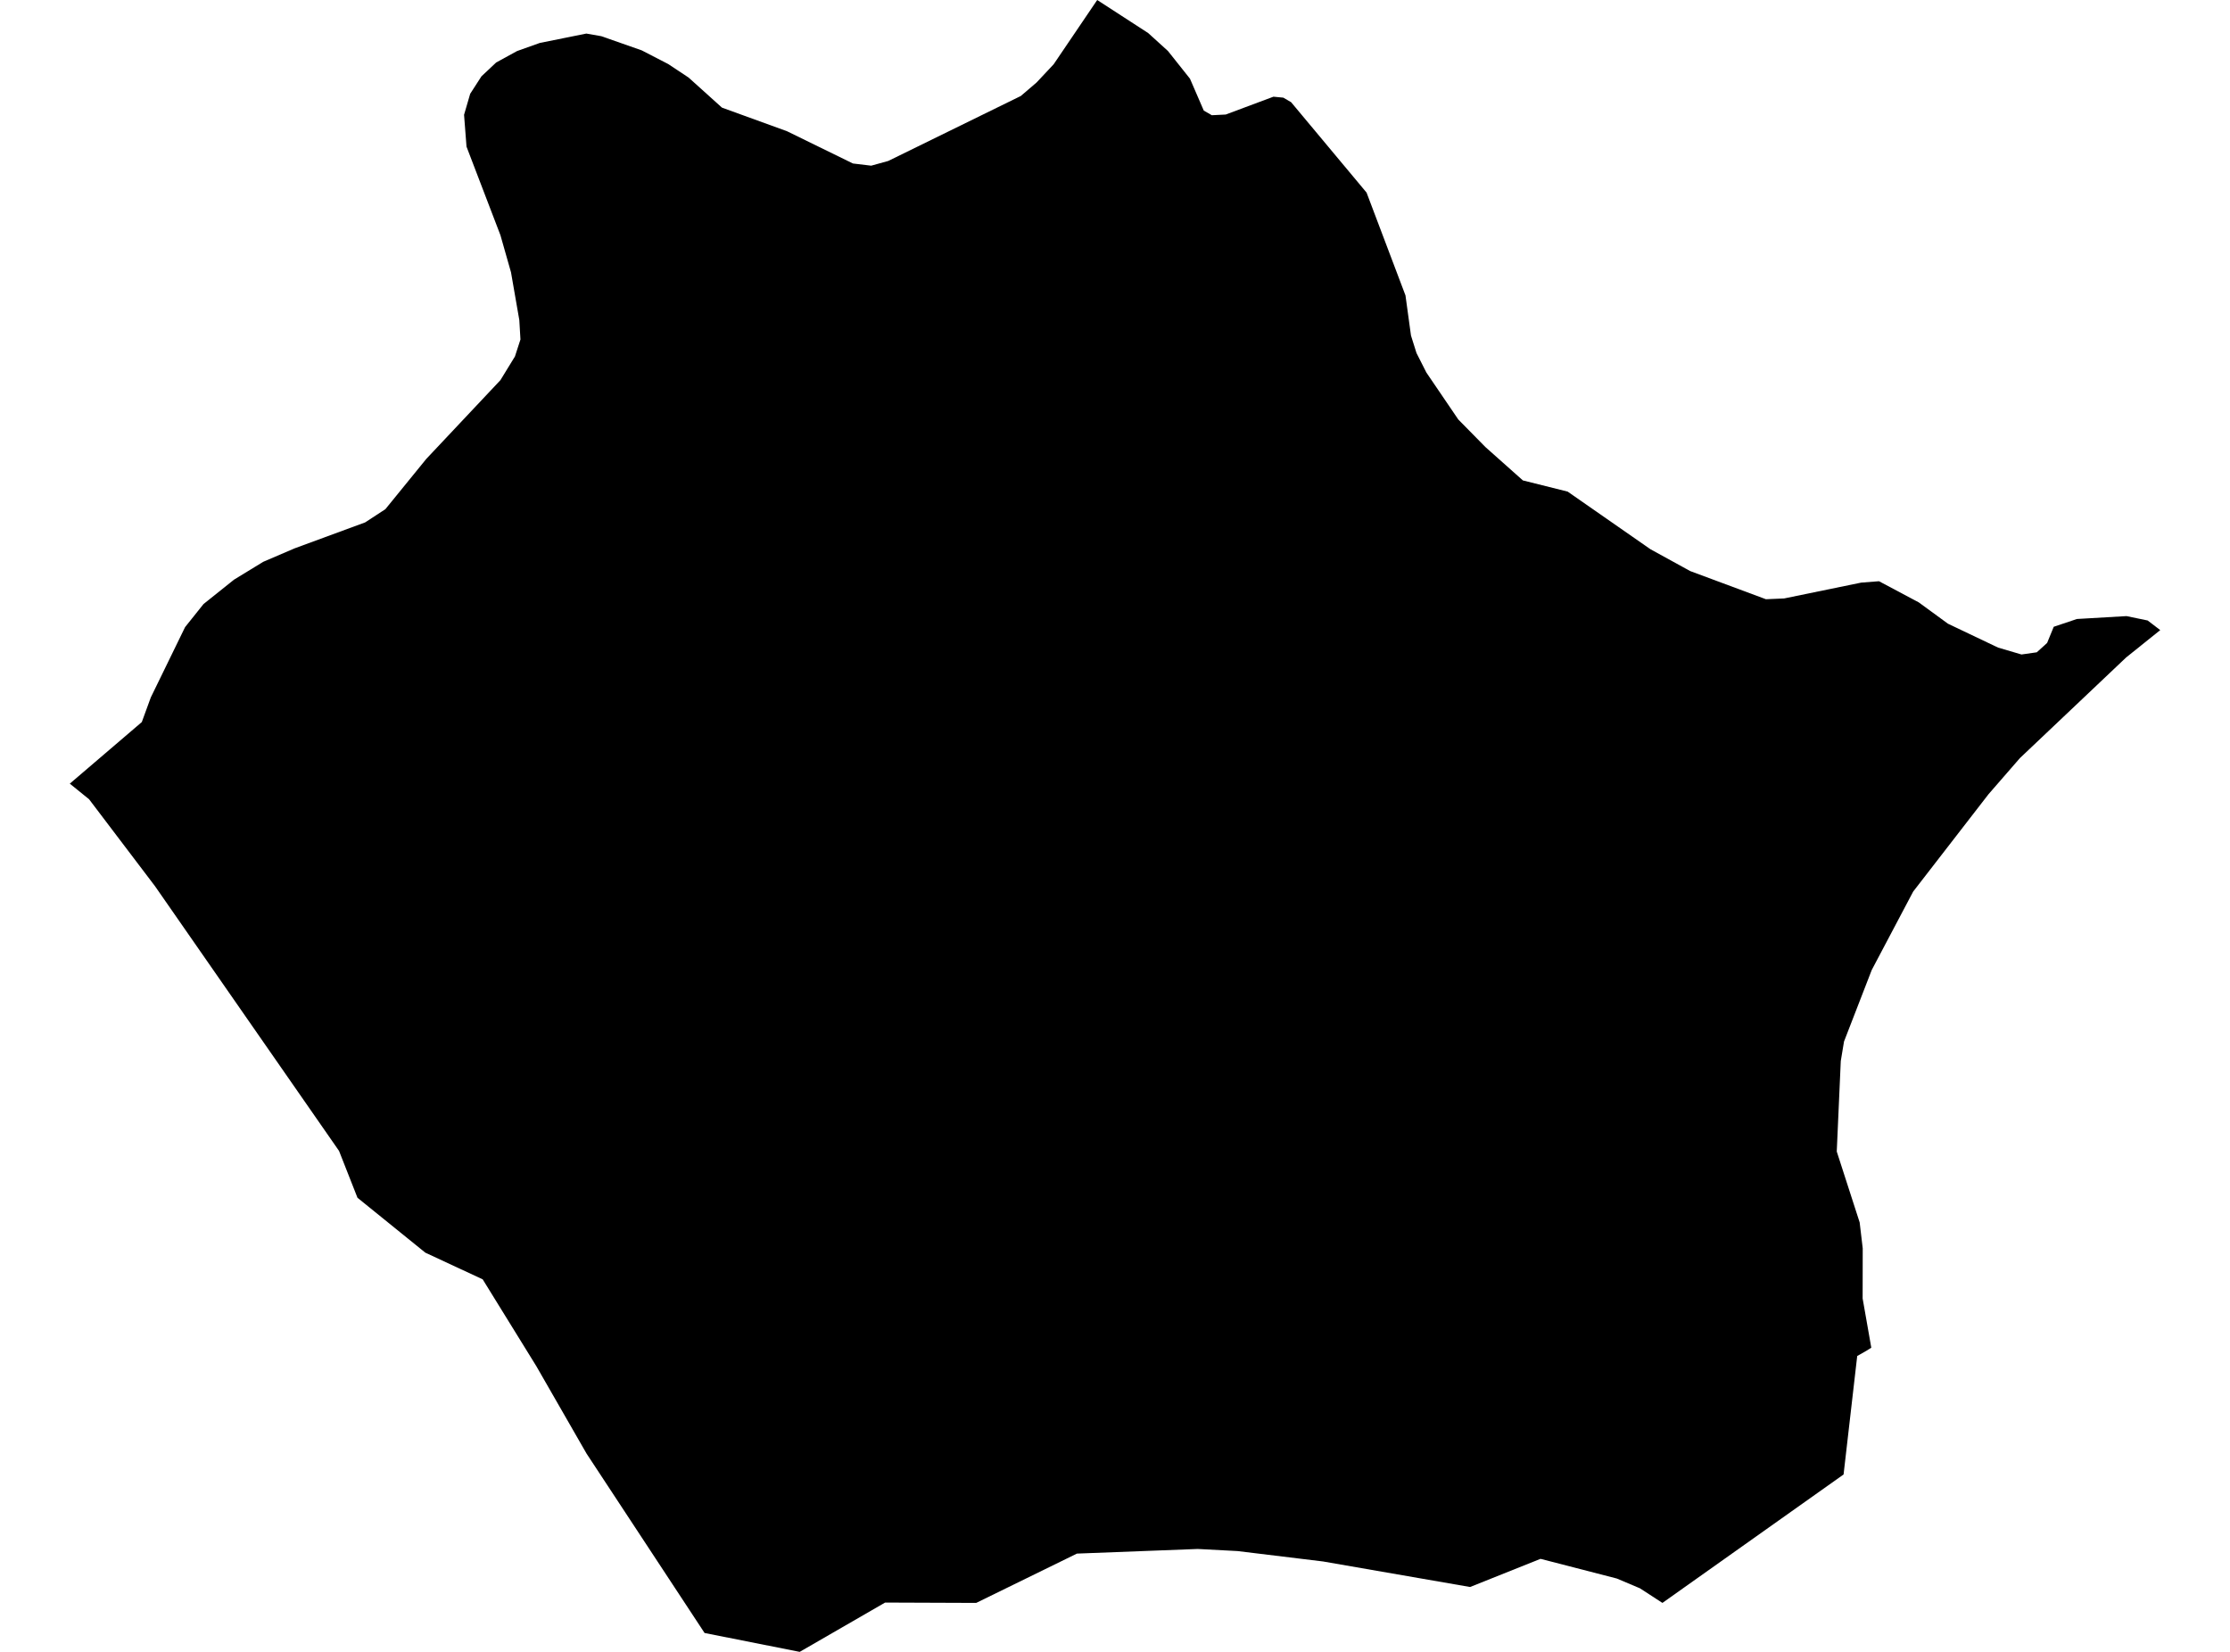 <?xml version='1.0'?>
<svg  baseProfile = 'tiny' width = '540' height = '400' stroke-linecap = 'round' stroke-linejoin = 'round' version='1.1' xmlns='http://www.w3.org/2000/svg'>
<path id='4515901001' title='4515901001'  d='M 523.107 152.578 514.85 159.204 489.128 183.572 481.527 192.315 463.278 215.899 453.243 234.889 446.532 252.207 445.749 256.928 444.775 278.84 450.322 296.009 451.063 302.276 451.042 314.428 453.138 326.347 451.994 327.067 449.729 328.358 446.426 357.045 402.561 388.144 397.12 384.609 391.509 382.238 373.049 377.474 355.985 384.291 320.376 378.109 299.671 375.59 290.038 375.082 260.78 376.204 236.391 388.144 214.332 388.06 193.648 400 170.614 395.427 142.033 351.985 129.86 330.793 116.883 309.791 102.995 303.334 86.566 290.039 82.099 278.692 37.535 214.587 21.572 193.543 16.893 189.753 16.914 189.753 34.338 174.849 36.518 168.879 44.817 151.858 49.284 146.269 56.673 140.362 63.744 136.043 71.344 132.783 88.429 126.495 93.32 123.298 103.227 111.125 121.18 92.05 124.695 86.313 126.028 82.206 125.753 77.506 123.742 65.947 121.18 56.949 112.966 35.503 112.373 27.797 113.855 22.716 116.586 18.482 120.143 15.137 125.203 12.364 130.728 10.395 141.97 8.13 141.991 8.13 145.611 8.765 155.392 12.194 161.828 15.518 166.74 18.778 174.827 26.061 190.578 31.777 206.541 39.589 210.965 40.119 215.094 38.975 247.189 23.245 250.999 19.985 255.149 15.56 265.692 0 278.034 8.003 282.819 12.343 288.154 19.054 291.499 26.781 293.447 27.903 296.813 27.734 308.372 23.415 310.764 23.648 312.648 24.749 330.919 46.639 340.34 71.536 341.674 81.253 343.007 85.487 345.4 90.209 353.127 101.577 359.711 108.267 368.772 116.333 379.612 119.043 399.66 132.995 409.293 138.287 427.627 145.104 432.03 144.914 450.682 141.082 455.001 140.743 464.633 145.866 471.704 151.032 483.835 156.812 489.509 158.484 493.214 157.955 495.712 155.69 497.321 151.773 502.931 149.889 514.935 149.19 520.058 150.249 523.107 152.578 Z' />
</svg>